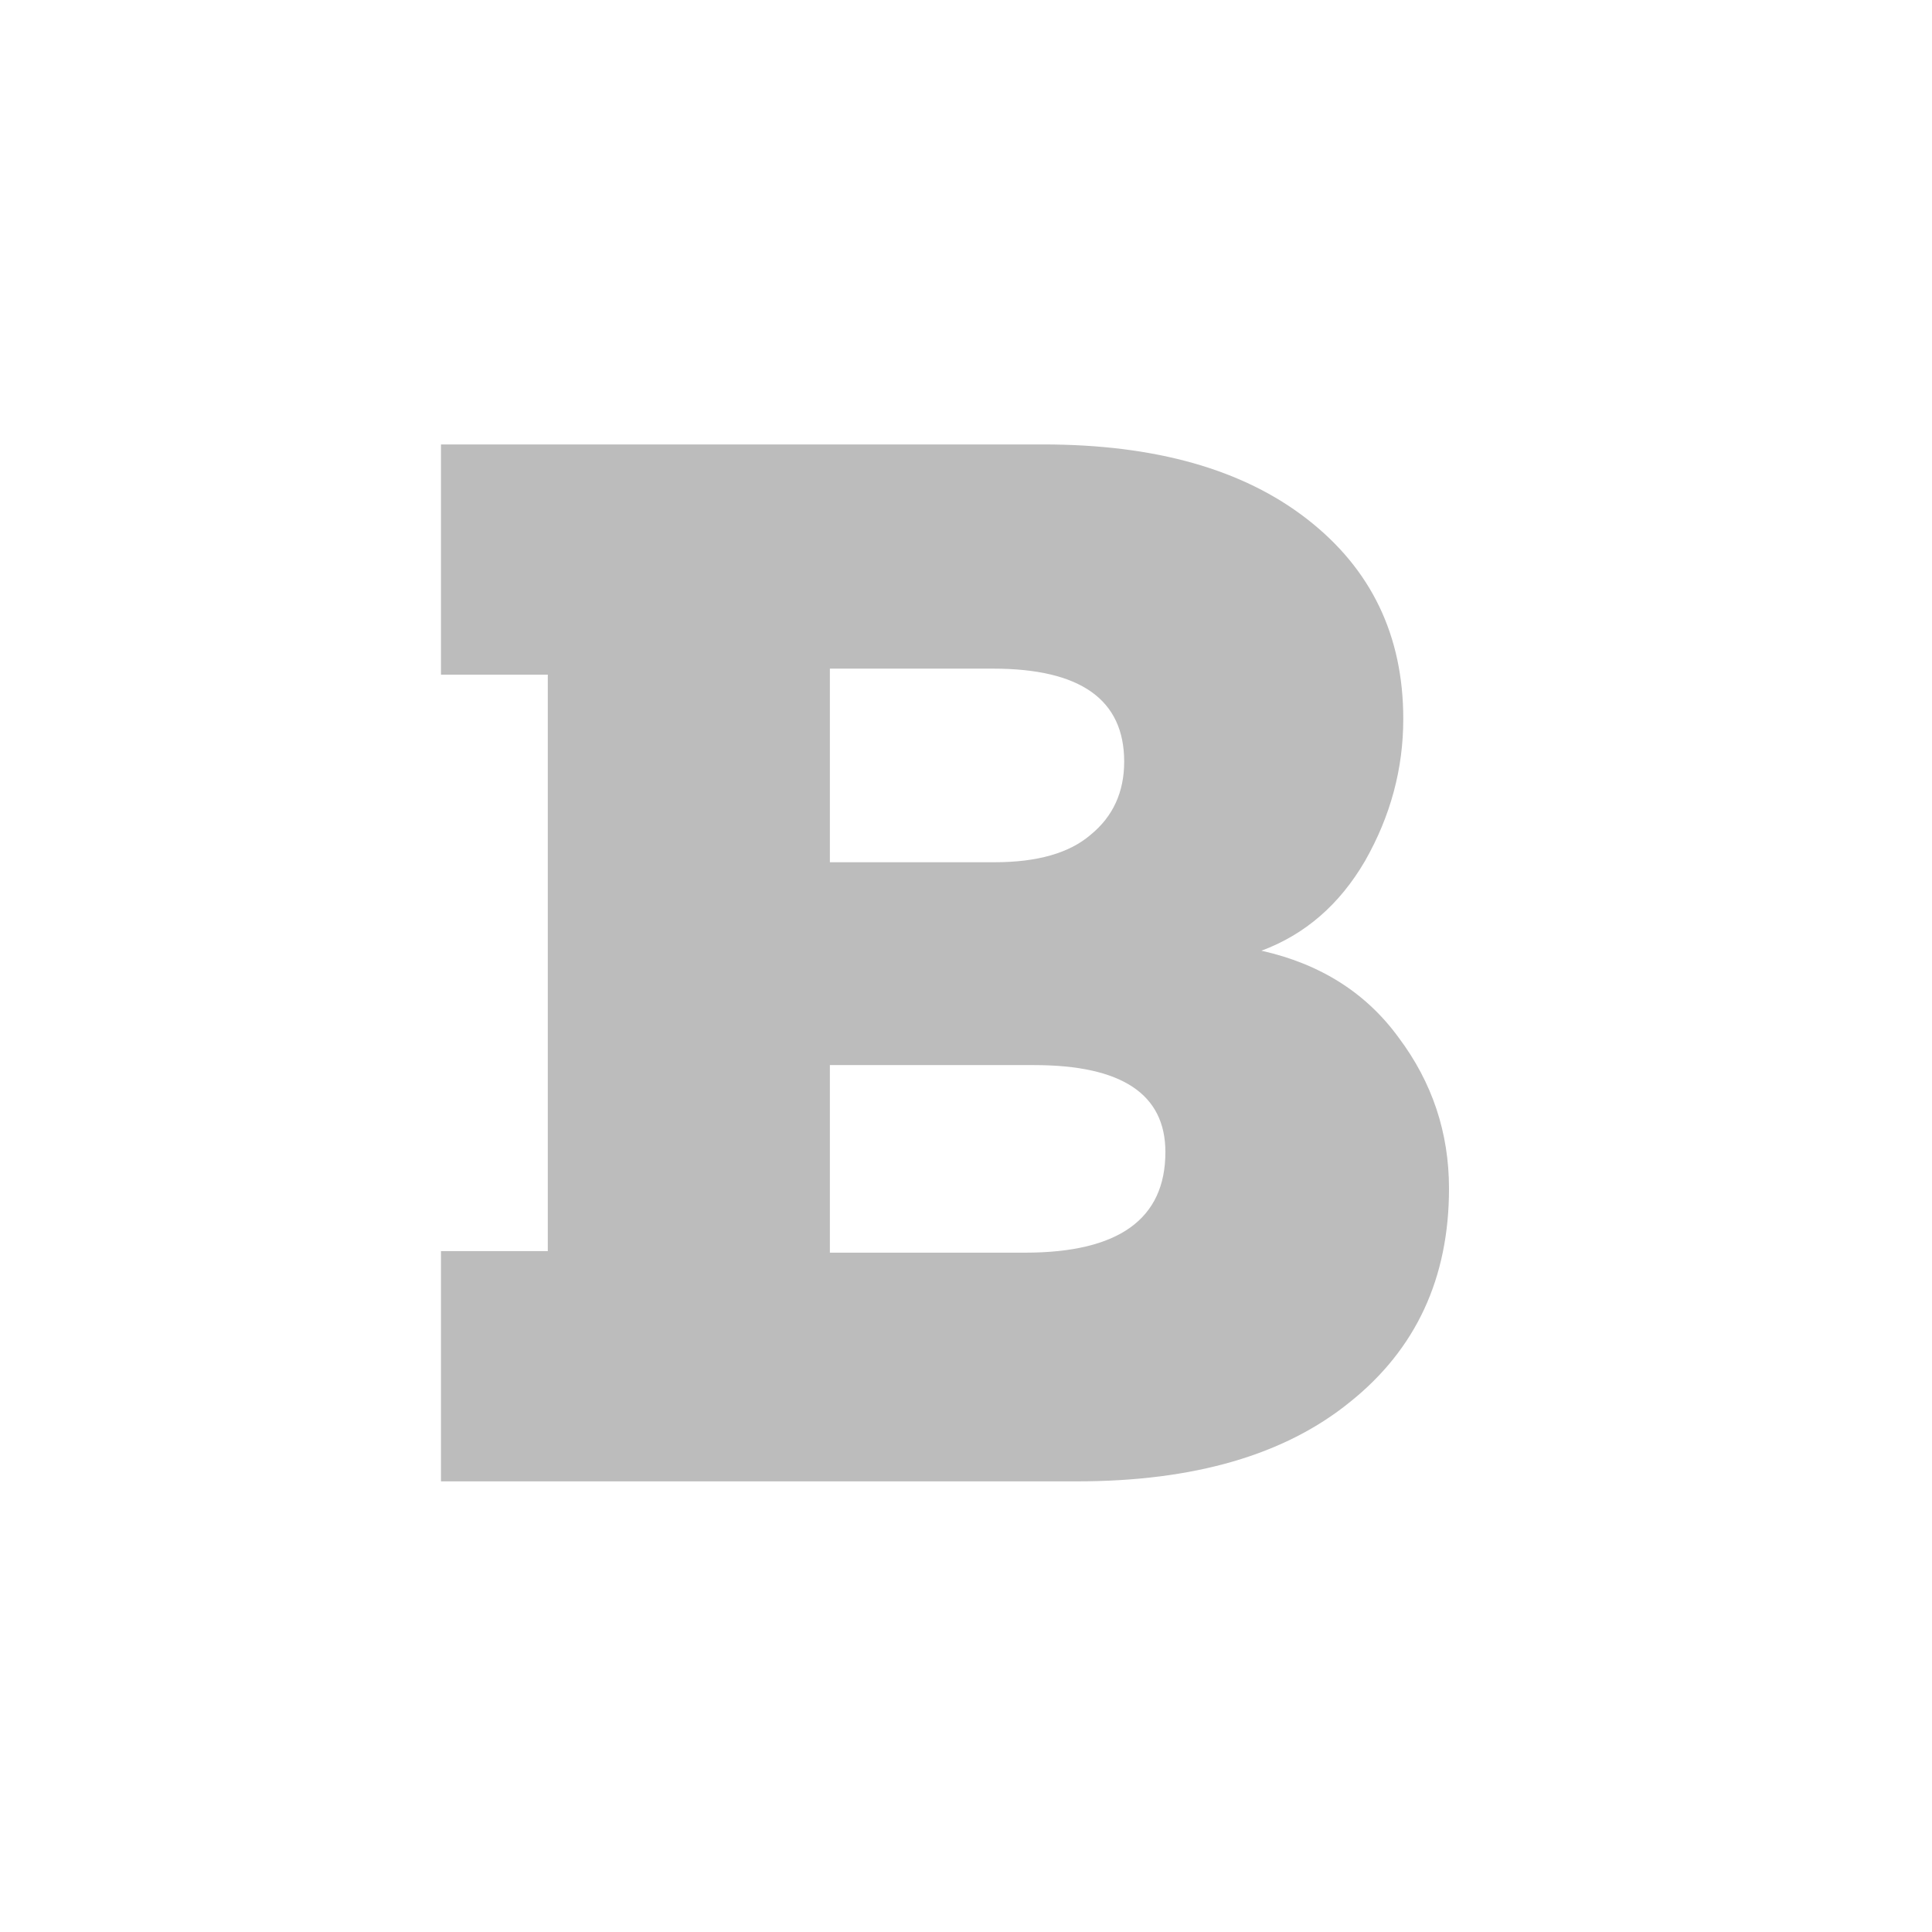 <svg width="24" height="24" viewBox="0 0 24 24" fill="none" xmlns="http://www.w3.org/2000/svg">
<path d="M15.67 11.81C16.402 11.974 16.971 12.334 17.375 12.89C17.792 13.446 18 14.071 18 14.765C18 15.877 17.59 16.761 16.769 17.417C15.96 18.074 14.83 18.402 13.378 18.402H5.478V15.542H6.805V8.381H5.478V5.521H12.961C14.35 5.521 15.443 5.83 16.238 6.449C17.034 7.068 17.432 7.895 17.432 8.931C17.432 9.55 17.274 10.137 16.958 10.693C16.642 11.236 16.213 11.608 15.67 11.81ZM10.309 8.306V10.711H12.355C12.885 10.711 13.283 10.598 13.548 10.37C13.826 10.143 13.965 9.84 13.965 9.461C13.965 8.691 13.422 8.306 12.336 8.306H10.309ZM10.309 15.561H12.734C13.896 15.561 14.477 15.144 14.477 14.311C14.477 13.591 13.934 13.231 12.847 13.231H10.309V15.561Z" fill="#BCBCBC"/>
</svg>

